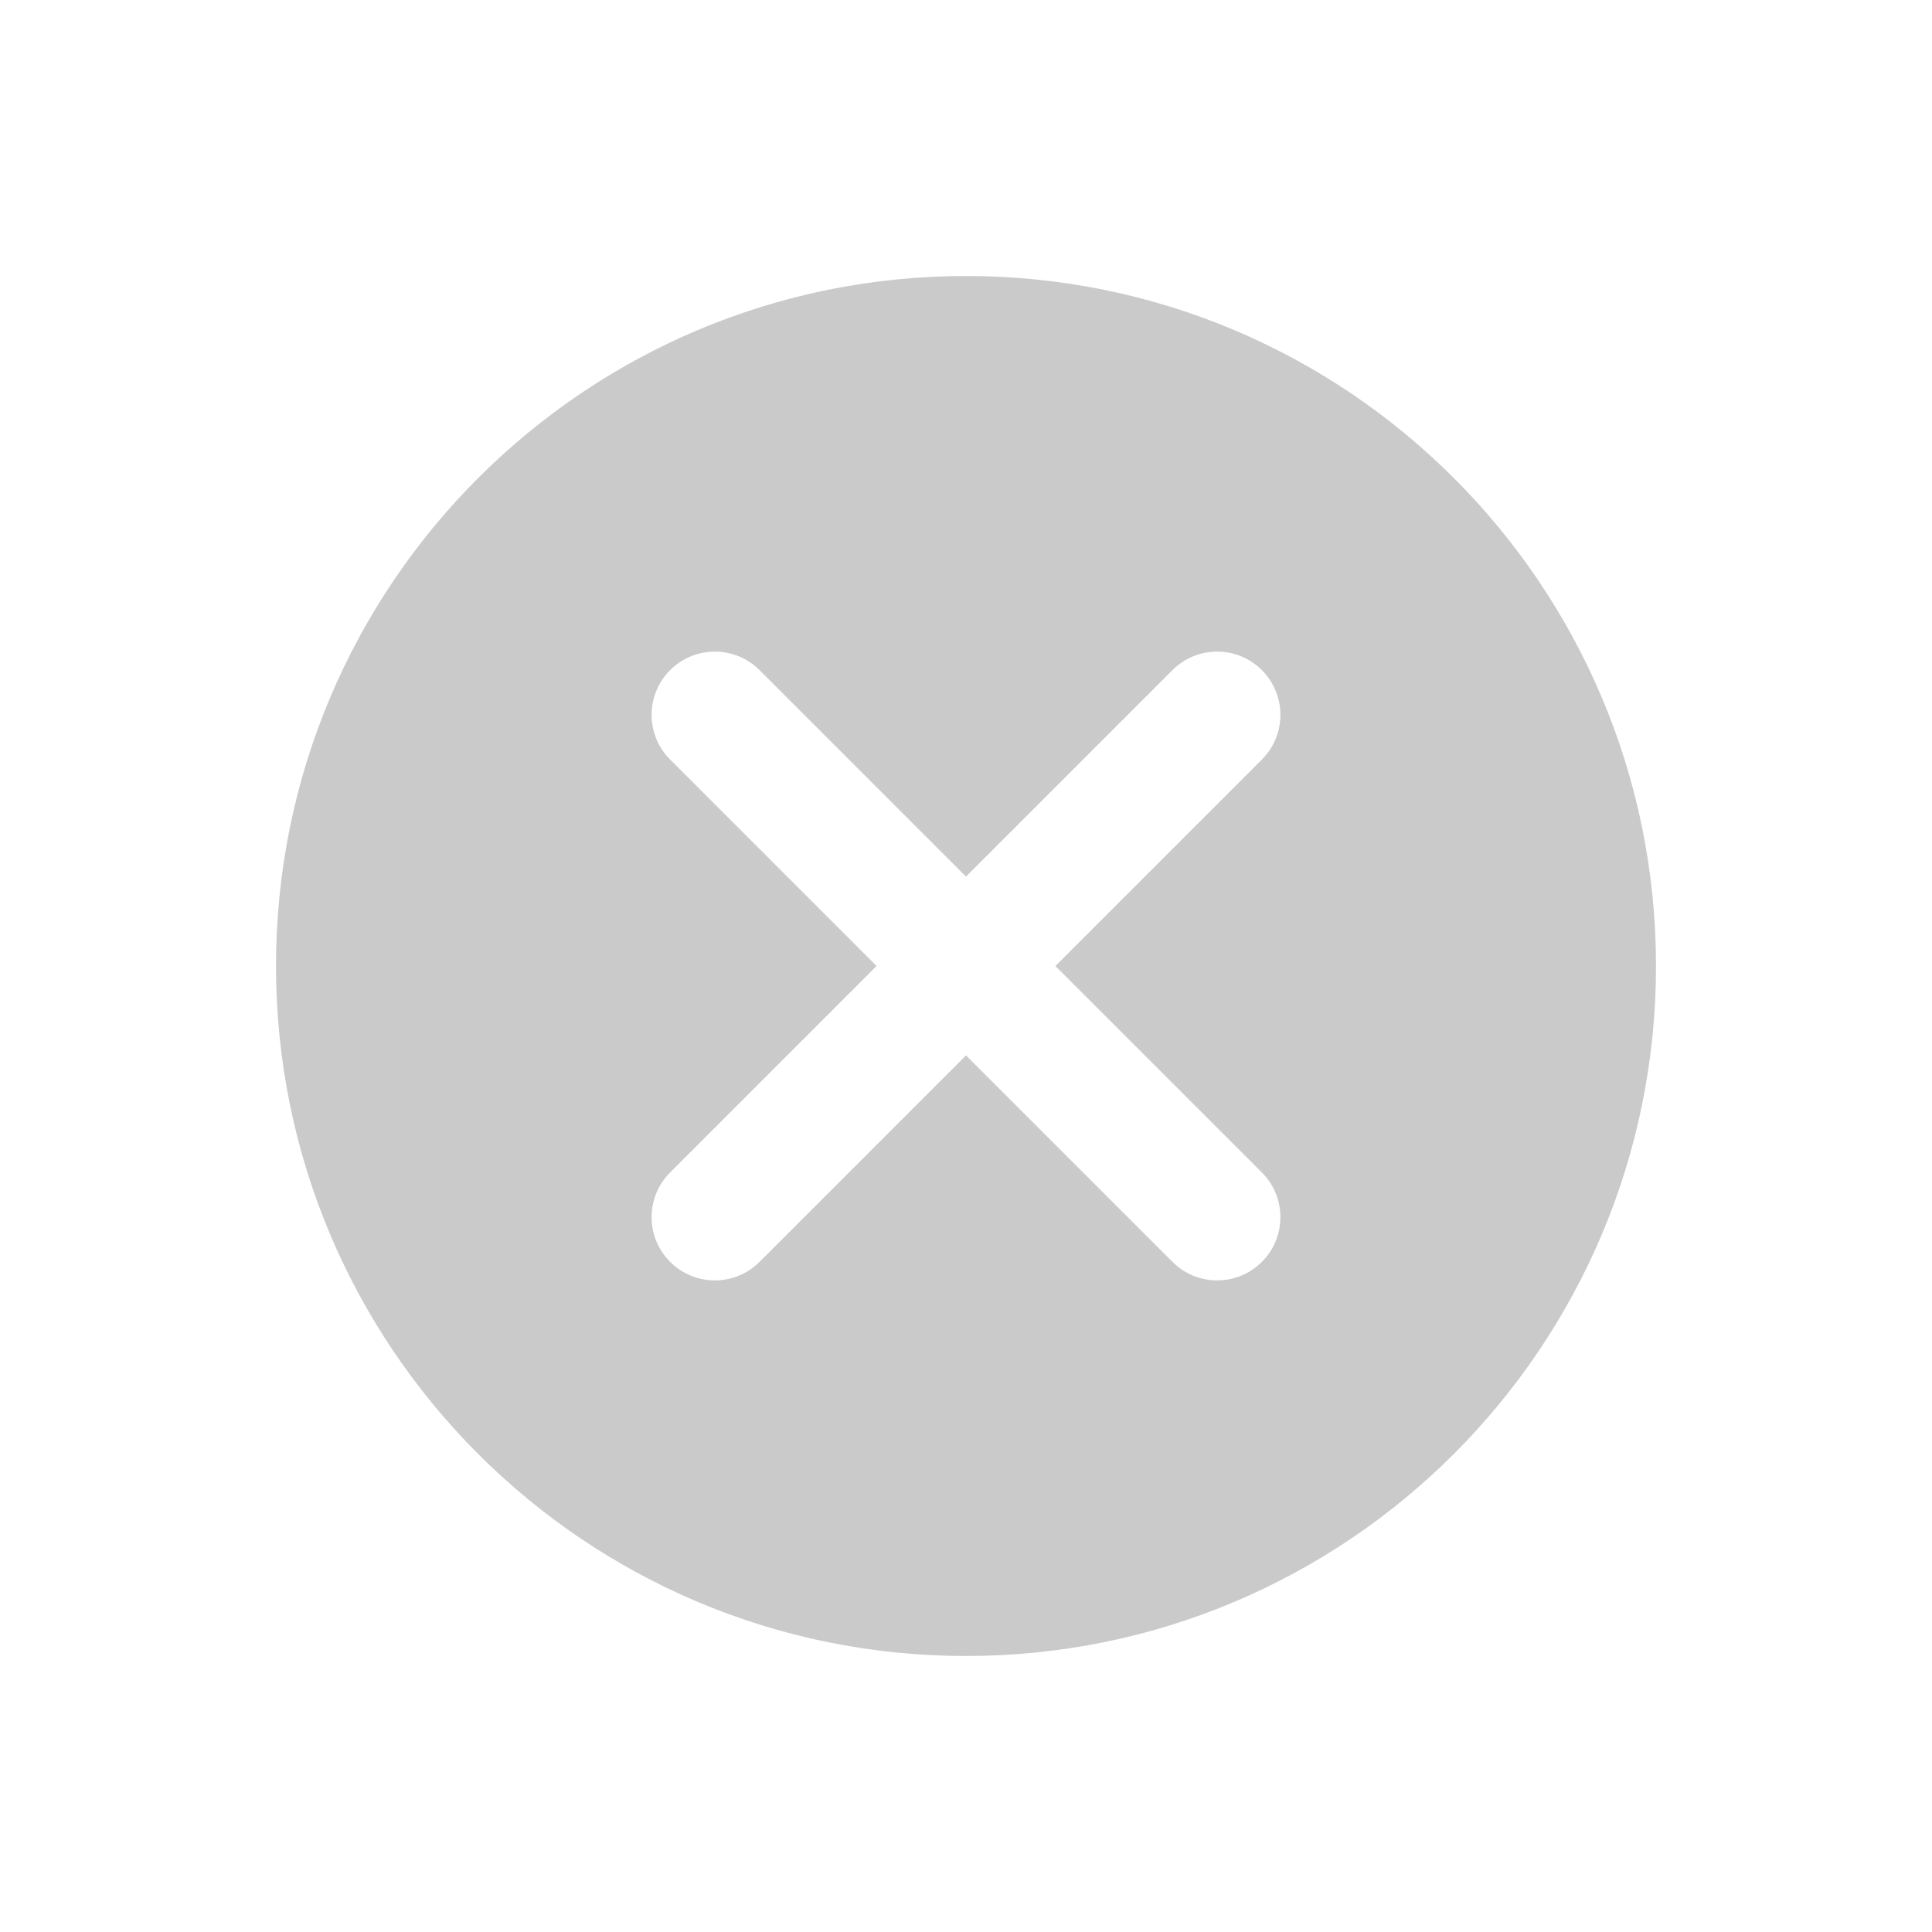 <?xml version="1.0" encoding="UTF-8"?>
<svg width="28px" height="28px" viewBox="0 0 28 28" version="1.1" xmlns="http://www.w3.org/2000/svg" xmlns:xlink="http://www.w3.org/1999/xlink">
    <!-- Generator: Sketch 51.3 (57544) - http://www.bohemiancoding.com/sketch -->
    <title>清除</title>
    <desc>Created with Sketch.</desc>
    <defs></defs>
    <g id="清除" stroke="none" stroke-width="1" fill="none" fill-rule="evenodd">
        <g id="guanbi-copy" transform="translate(4, 4)" fill="#CACACA" fill-rule="nonzero">
            <path d="M10,0 C4.477,0 0,4.477 0,10 C0,15.523 4.477,20 10,20 C15.523,20 20,15.523 20,10 C20,4.477 15.523,0 10,0 L10,0 Z M14.288,12.992 C14.646,13.35 14.646,13.93 14.288,14.288 C13.93,14.646 13.35,14.646 12.992,14.288 L10,11.296 L7.008,14.288 C6.65,14.646 6.07,14.646 5.712,14.288 C5.354,13.93 5.354,13.35 5.712,12.992 L8.704,10 L5.712,7.008 C5.354,6.65 5.354,6.07 5.712,5.712 C6.07,5.354 6.65,5.354 7.008,5.712 L10,8.704 L12.992,5.712 C13.35,5.354 13.93,5.354 14.288,5.712 C14.646,6.07 14.646,6.65 14.288,7.008 L11.296,10 L14.288,12.992 Z" id="Shape"></path>
        </g>
    </g>
</svg>